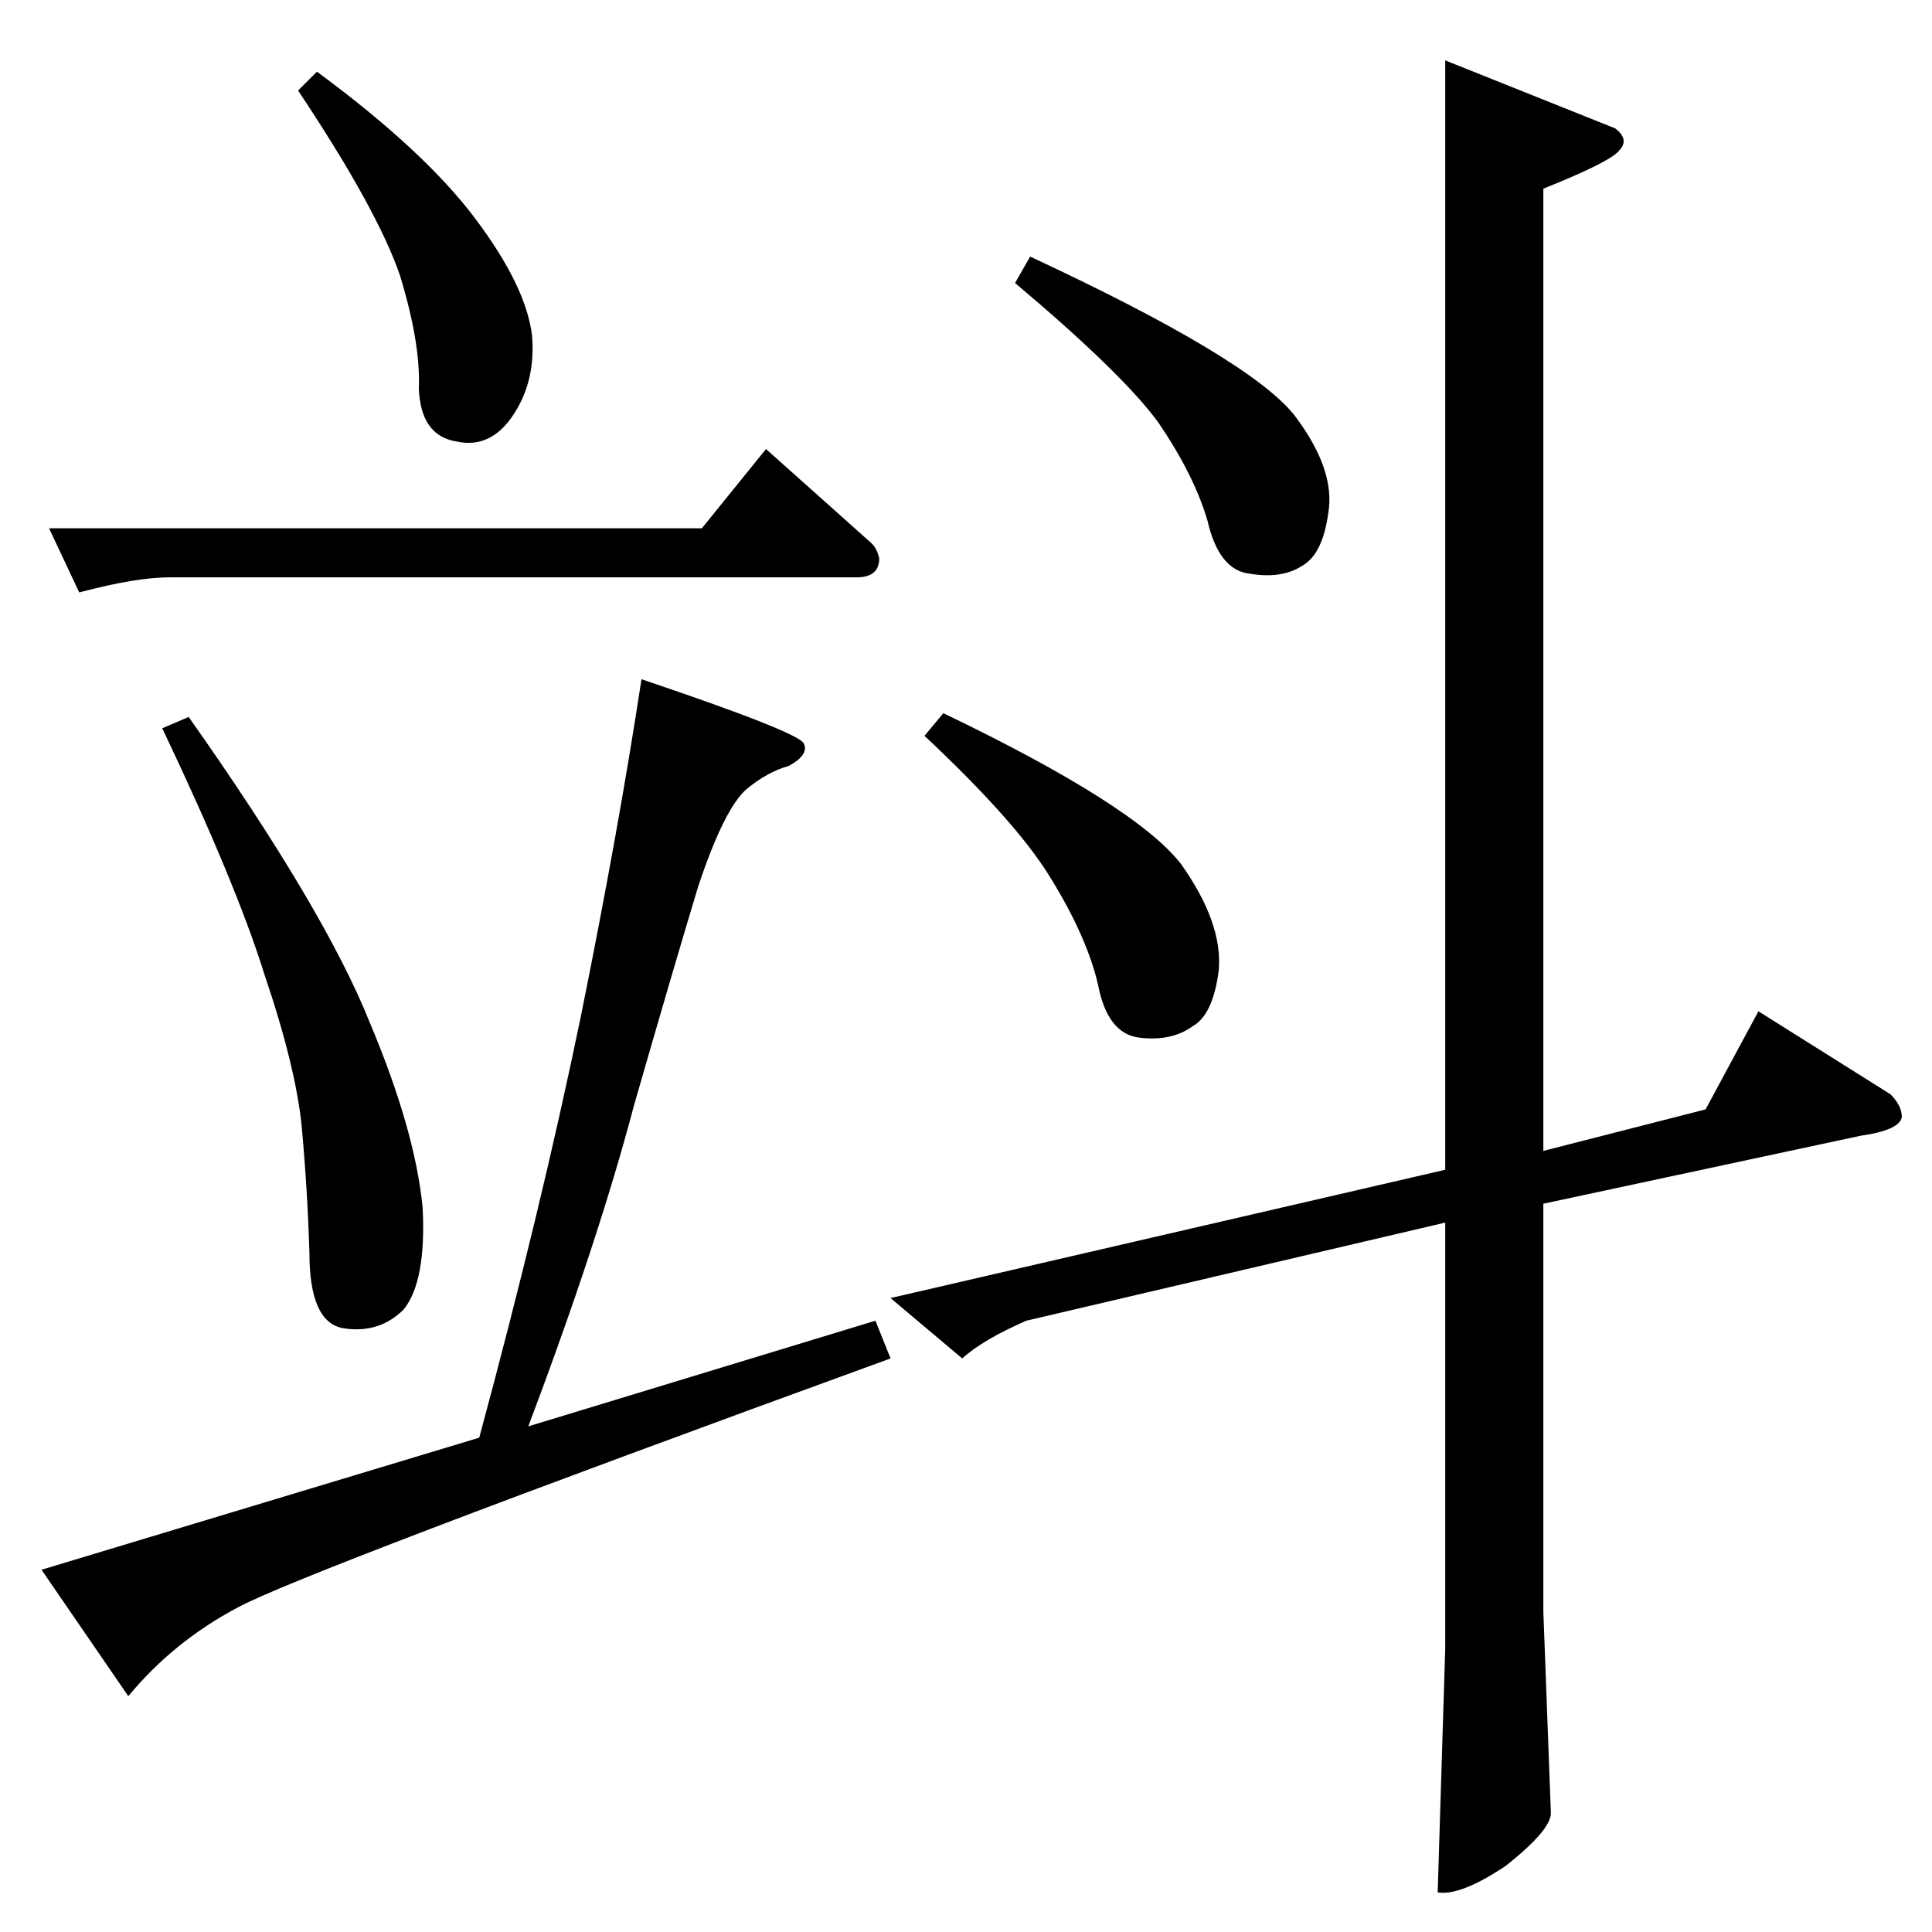 <?xml version="1.0" standalone="no"?>
<!DOCTYPE svg PUBLIC "-//W3C//DTD SVG 1.1//EN" "http://www.w3.org/Graphics/SVG/1.1/DTD/svg11.dtd" >
<svg xmlns="http://www.w3.org/2000/svg" xmlns:xlink="http://www.w3.org/1999/xlink" version="1.1" viewBox="0 -205 1024 1024">
  <g transform="matrix(1 0 0 -1 0 819)">
   <path fill="currentColor"
d="M932 488l70 -44q6 -6 6 -12q-1 -7 -22 -10l-168 -36v-216l4 -107q0 -9 -24 -28q-24 -16 -36 -14l4 129v226l-222 -52q-23 -10 -34 -20l-38 32l294 68v588l90 -36q8 -6 2 -12q-5 -6 -40 -20v-510l86 22l28 52v0v0zM546 888q116 -54 140 -84q22 -29 18 -52q-3 -22 -14 -28
q-11 -7 -28 -4q-16 2 -22 28q-7 24 -26 52q-19 26 -76 74l8 14v0v0zM500 646q102 -49 126 -80q22 -31 20 -56q-3 -24 -14 -30q-11 -8 -28 -6t-22 28q-6 26 -26 58q-18 29 -66 74l10 12v0v0zM26 744h346l34 42l56 -50q3 -3 4 -8q0 -10 -12 -10h-364q-18 0 -48 -8l-16 34v0v0z
M158 976l10 10q57 -42 84 -78t30 -62q2 -24 -10 -42t-30 -14q-19 3 -20 28q1 24 -10 60q-12 35 -54 98v0v0zM86 638l14 6q72 -102 96 -162q24 -57 28 -98q2 -39 -10 -54q-13 -13 -32 -10q-18 3 -18 40q-1 33 -4 66q-3 32 -20 82q-15 48 -54 130v0v0zM370 554
q-13 -43 -34 -116q-19 -72 -56 -170l184 56l8 -20q-313 -114 -346 -132q-34 -18 -58 -47l-46 67l232 70q33 122 54 224q20 99 32 178q83 -28 86 -34t-8 -12q-11 -3 -22 -12q-12 -10 -26 -52v0v0z" />
  </g>

</svg>
